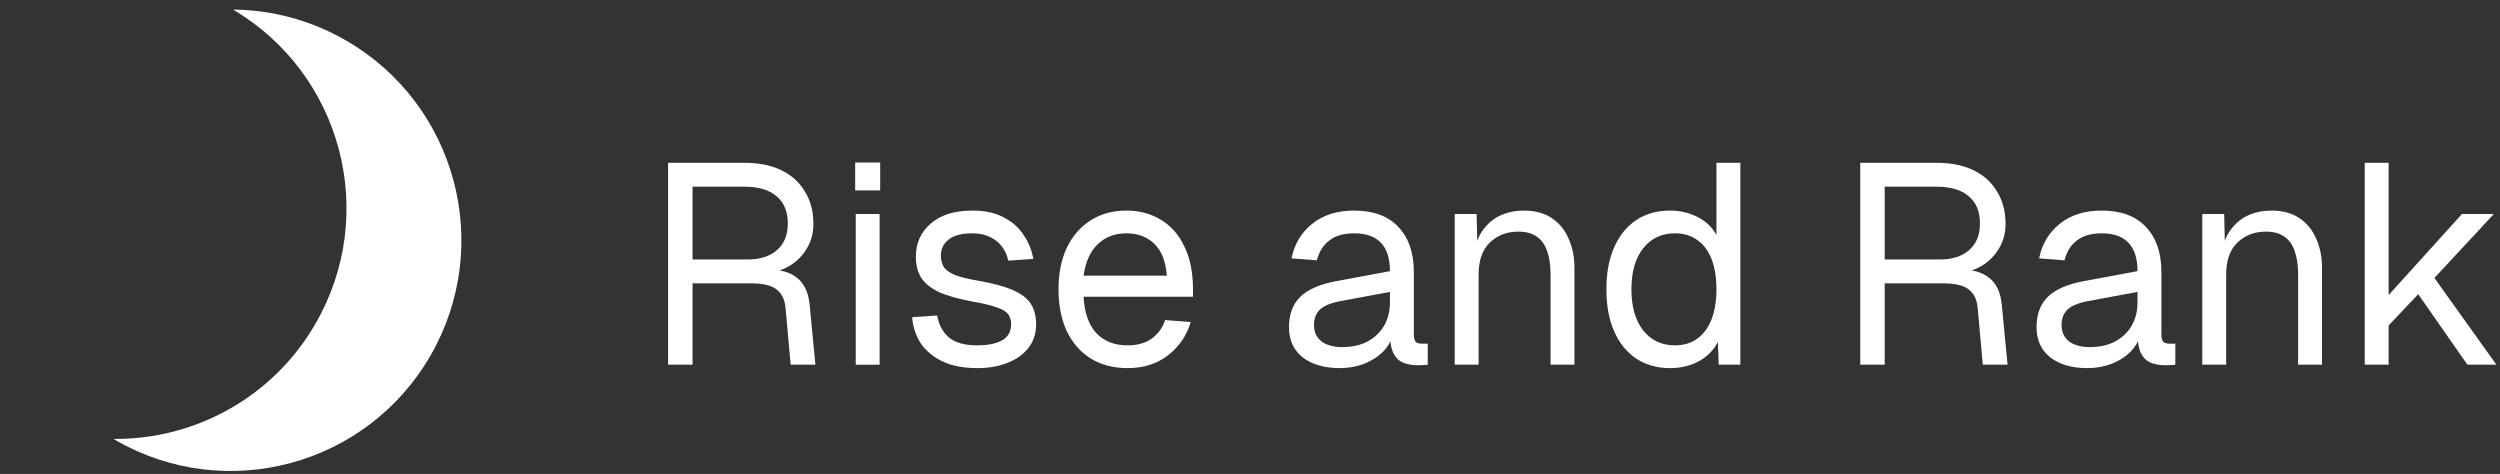 <svg width="211" height="40" viewBox="0 0 211 40" fill="none" xmlns="http://www.w3.org/2000/svg">
<rect x="0" y="0" width="211" height="40" fill="#333333" stroke="none"/>
<path d="M199.584 30.78V13.741H201.6V24.901L207.792 18.061H210.48L205.464 23.46L210.696 30.78H208.248L204.096 24.828L201.6 27.468V30.78H199.584Z" fill="white"/>
<path d="M185.873 30.78V18.061H187.721L187.793 21.3L187.553 21.084C187.713 20.332 187.993 19.716 188.393 19.236C188.793 18.741 189.273 18.372 189.833 18.133C190.409 17.892 191.025 17.773 191.681 17.773C192.657 17.773 193.457 17.988 194.081 18.421C194.721 18.852 195.193 19.436 195.497 20.172C195.817 20.892 195.977 21.701 195.977 22.596V30.78H193.961V23.172C193.961 22.389 193.865 21.733 193.673 21.204C193.497 20.66 193.209 20.253 192.809 19.98C192.409 19.692 191.889 19.549 191.249 19.549C190.273 19.549 189.465 19.86 188.825 20.485C188.201 21.093 187.889 21.988 187.889 23.172V30.78H185.873Z" fill="white"/>
<path d="M176.181 31.069C174.869 31.069 173.821 30.765 173.037 30.157C172.269 29.549 171.885 28.701 171.885 27.613C171.885 26.524 172.205 25.669 172.845 25.044C173.485 24.421 174.501 23.98 175.893 23.724L180.405 22.884C180.405 21.812 180.149 21.012 179.637 20.485C179.141 19.956 178.389 19.692 177.381 19.692C176.501 19.692 175.805 19.892 175.293 20.293C174.781 20.677 174.429 21.236 174.237 21.973L172.101 21.805C172.341 20.605 172.917 19.637 173.829 18.901C174.757 18.148 175.941 17.773 177.381 17.773C179.013 17.773 180.261 18.236 181.125 19.165C181.989 20.076 182.421 21.34 182.421 22.956V28.212C182.421 28.5 182.469 28.709 182.565 28.837C182.677 28.948 182.853 29.005 183.093 29.005H183.597V30.78C183.533 30.797 183.429 30.805 183.285 30.805C183.141 30.82 182.989 30.828 182.829 30.828C182.253 30.828 181.781 30.741 181.413 30.564C181.061 30.372 180.805 30.084 180.645 29.701C180.485 29.3 180.405 28.78 180.405 28.14L180.645 28.189C180.533 28.733 180.261 29.229 179.829 29.677C179.397 30.108 178.861 30.453 178.221 30.709C177.581 30.948 176.901 31.069 176.181 31.069ZM176.373 29.293C177.221 29.293 177.941 29.133 178.533 28.812C179.141 28.477 179.605 28.029 179.925 27.468C180.245 26.892 180.405 26.253 180.405 25.549V24.637L176.277 25.404C175.413 25.564 174.813 25.812 174.477 26.148C174.157 26.468 173.997 26.892 173.997 27.421C173.997 28.012 174.205 28.477 174.621 28.812C175.053 29.133 175.637 29.293 176.373 29.293Z" fill="white"/>
<path d="M157.004 30.78V13.741H163.46C164.66 13.741 165.692 13.948 166.556 14.364C167.42 14.78 168.084 15.38 168.548 16.165C169.028 16.933 169.268 17.845 169.268 18.901C169.268 19.669 169.084 20.357 168.716 20.965C168.364 21.556 167.908 22.029 167.348 22.381C166.788 22.733 166.204 22.924 165.596 22.956L165.452 22.741C166.492 22.741 167.308 22.98 167.9 23.46C168.508 23.941 168.86 24.709 168.956 25.765L169.436 30.78H167.348L166.916 25.98C166.852 25.276 166.596 24.756 166.148 24.421C165.716 24.084 165.004 23.916 164.012 23.916H159.068V30.78H157.004ZM159.068 21.901H163.724C164.764 21.901 165.588 21.637 166.196 21.108C166.804 20.581 167.108 19.828 167.108 18.852C167.108 17.86 166.796 17.101 166.172 16.573C165.548 16.029 164.644 15.757 163.46 15.757H159.068V21.901Z" fill="white"/>
<path d="M140.956 31.069C139.852 31.069 138.892 30.797 138.076 30.253C137.276 29.709 136.66 28.941 136.228 27.948C135.796 26.956 135.58 25.78 135.58 24.421C135.58 23.061 135.796 21.884 136.228 20.892C136.66 19.901 137.276 19.133 138.076 18.588C138.892 18.044 139.852 17.773 140.956 17.773C141.804 17.773 142.58 17.956 143.284 18.325C143.988 18.677 144.516 19.18 144.868 19.837V13.741H146.884V30.78H145.06L144.988 28.86C144.636 29.549 144.1 30.093 143.38 30.492C142.66 30.877 141.852 31.069 140.956 31.069ZM141.364 29.148C142.116 29.148 142.748 28.956 143.26 28.573C143.788 28.189 144.188 27.645 144.46 26.941C144.732 26.221 144.868 25.381 144.868 24.421C144.868 23.428 144.732 22.581 144.46 21.877C144.188 21.172 143.788 20.637 143.26 20.268C142.748 19.884 142.116 19.692 141.364 19.692C140.244 19.692 139.348 20.116 138.676 20.965C138.02 21.797 137.692 22.948 137.692 24.421C137.692 25.877 138.02 27.029 138.676 27.877C139.348 28.724 140.244 29.148 141.364 29.148Z" fill="white"/>
<path d="M122.779 30.78V18.061H124.627L124.699 21.3L124.459 21.084C124.619 20.332 124.899 19.716 125.299 19.236C125.699 18.741 126.179 18.372 126.739 18.133C127.315 17.892 127.931 17.773 128.587 17.773C129.563 17.773 130.363 17.988 130.987 18.421C131.627 18.852 132.099 19.436 132.403 20.172C132.723 20.892 132.883 21.701 132.883 22.596V30.78H130.867V23.172C130.867 22.389 130.771 21.733 130.579 21.204C130.403 20.66 130.115 20.253 129.715 19.98C129.315 19.692 128.795 19.549 128.155 19.549C127.179 19.549 126.371 19.86 125.731 20.485C125.107 21.093 124.795 21.988 124.795 23.172V30.78H122.779Z" fill="white"/>
<path d="M113.087 31.069C111.775 31.069 110.727 30.765 109.943 30.157C109.175 29.549 108.791 28.701 108.791 27.613C108.791 26.524 109.111 25.669 109.751 25.044C110.391 24.421 111.407 23.98 112.799 23.724L117.311 22.884C117.311 21.812 117.055 21.012 116.543 20.485C116.047 19.956 115.295 19.692 114.287 19.692C113.407 19.692 112.711 19.892 112.199 20.293C111.687 20.677 111.335 21.236 111.143 21.973L109.007 21.805C109.247 20.605 109.823 19.637 110.735 18.901C111.663 18.148 112.847 17.773 114.287 17.773C115.919 17.773 117.167 18.236 118.031 19.165C118.895 20.076 119.327 21.34 119.327 22.956V28.212C119.327 28.5 119.375 28.709 119.471 28.837C119.583 28.948 119.759 29.005 119.999 29.005H120.503V30.78C120.439 30.797 120.335 30.805 120.191 30.805C120.047 30.82 119.895 30.828 119.735 30.828C119.159 30.828 118.687 30.741 118.319 30.564C117.967 30.372 117.711 30.084 117.551 29.701C117.391 29.3 117.311 28.78 117.311 28.14L117.551 28.189C117.439 28.733 117.167 29.229 116.735 29.677C116.303 30.108 115.767 30.453 115.127 30.709C114.487 30.948 113.807 31.069 113.087 31.069ZM113.279 29.293C114.127 29.293 114.847 29.133 115.439 28.812C116.047 28.477 116.511 28.029 116.831 27.468C117.151 26.892 117.311 26.253 117.311 25.549V24.637L113.183 25.404C112.319 25.564 111.719 25.812 111.383 26.148C111.063 26.468 110.903 26.892 110.903 27.421C110.903 28.012 111.111 28.477 111.527 28.812C111.959 29.133 112.543 29.293 113.279 29.293Z" fill="white"/>
<path d="M95.17 31.069C93.97 31.069 92.93 30.797 92.05 30.253C91.186 29.709 90.514 28.941 90.034 27.948C89.57 26.941 89.338 25.765 89.338 24.421C89.338 23.076 89.57 21.909 90.034 20.916C90.514 19.924 91.178 19.157 92.026 18.613C92.89 18.052 93.906 17.773 95.074 17.773C96.178 17.773 97.154 18.037 98.002 18.564C98.85 19.076 99.506 19.828 99.97 20.82C100.45 21.812 100.69 23.02 100.69 24.445V25.044H91.45C91.53 26.404 91.89 27.428 92.53 28.116C93.186 28.805 94.066 29.148 95.17 29.148C96.002 29.148 96.682 28.956 97.21 28.573C97.754 28.172 98.13 27.652 98.338 27.012L100.498 27.18C100.162 28.317 99.522 29.253 98.578 29.988C97.65 30.709 96.514 31.069 95.17 31.069ZM91.45 23.268H98.482C98.386 22.037 98.026 21.133 97.402 20.556C96.794 19.98 96.018 19.692 95.074 19.692C94.098 19.692 93.29 19.997 92.65 20.605C92.026 21.197 91.626 22.084 91.45 23.268Z" fill="white"/>
<path d="M82.482 31.069C81.346 31.069 80.378 30.884 79.578 30.517C78.794 30.148 78.178 29.645 77.73 29.005C77.298 28.349 77.05 27.605 76.986 26.773L79.098 26.628C79.226 27.396 79.554 28.012 80.082 28.477C80.61 28.924 81.41 29.148 82.482 29.148C83.346 29.148 84.034 29.012 84.546 28.741C85.074 28.453 85.338 27.997 85.338 27.372C85.338 27.037 85.258 26.756 85.098 26.532C84.938 26.308 84.626 26.116 84.162 25.956C83.698 25.78 83.01 25.613 82.098 25.453C80.882 25.229 79.922 24.956 79.218 24.637C78.53 24.3 78.034 23.892 77.73 23.413C77.442 22.916 77.298 22.332 77.298 21.66C77.298 20.524 77.714 19.596 78.546 18.877C79.378 18.14 80.562 17.773 82.098 17.773C83.138 17.773 84.01 17.965 84.714 18.349C85.434 18.716 85.994 19.212 86.394 19.837C86.81 20.445 87.082 21.116 87.21 21.852L85.098 21.997C85.002 21.549 84.826 21.157 84.57 20.82C84.314 20.468 83.978 20.197 83.562 20.005C83.146 19.797 82.65 19.692 82.074 19.692C81.162 19.692 80.49 19.869 80.058 20.221C79.626 20.573 79.41 21.02 79.41 21.564C79.41 21.98 79.506 22.325 79.698 22.596C79.906 22.852 80.234 23.069 80.682 23.244C81.13 23.404 81.73 23.549 82.482 23.677C83.778 23.901 84.786 24.172 85.506 24.492C86.226 24.812 86.73 25.204 87.018 25.669C87.306 26.133 87.45 26.701 87.45 27.372C87.45 28.157 87.226 28.828 86.778 29.389C86.346 29.933 85.754 30.349 85.002 30.637C84.266 30.924 83.426 31.069 82.482 31.069Z" fill="white"/>
<path d="M72.224 30.781V18.061H74.24V30.781H72.224ZM72.176 16.069V13.717H74.288V16.069H72.176Z" fill="white"/>
<path d="M56.387 30.78V13.741H62.843C64.043 13.741 65.075 13.948 65.939 14.364C66.803 14.78 67.467 15.38 67.931 16.165C68.411 16.933 68.651 17.845 68.651 18.901C68.651 19.669 68.467 20.357 68.099 20.965C67.747 21.556 67.291 22.029 66.731 22.381C66.171 22.733 65.587 22.924 64.979 22.956L64.835 22.741C65.875 22.741 66.691 22.98 67.283 23.46C67.891 23.941 68.243 24.709 68.339 25.765L68.819 30.78H66.731L66.299 25.98C66.235 25.276 65.979 24.756 65.531 24.421C65.099 24.084 64.387 23.916 63.395 23.916H58.451V30.78H56.387ZM58.451 21.901H63.107C64.147 21.901 64.971 21.637 65.579 21.108C66.187 20.581 66.491 19.828 66.491 18.852C66.491 17.86 66.179 17.101 65.555 16.573C64.931 16.029 64.027 15.757 62.843 15.757H58.451V21.901Z" fill="white"/>
<path d="M9.576 37.046C16.368 37.109 22.996 33.61 26.634 27.309C31.98 18.05 28.856 6.228 19.667 0.808C22.912 0.838 26.194 1.679 29.205 3.418C38.517 8.794 41.708 20.702 36.331 30.014C30.955 39.326 19.047 42.517 9.735 37.14C9.682 37.109 9.629 37.078 9.576 37.046Z" fill="white"/>
</svg>
